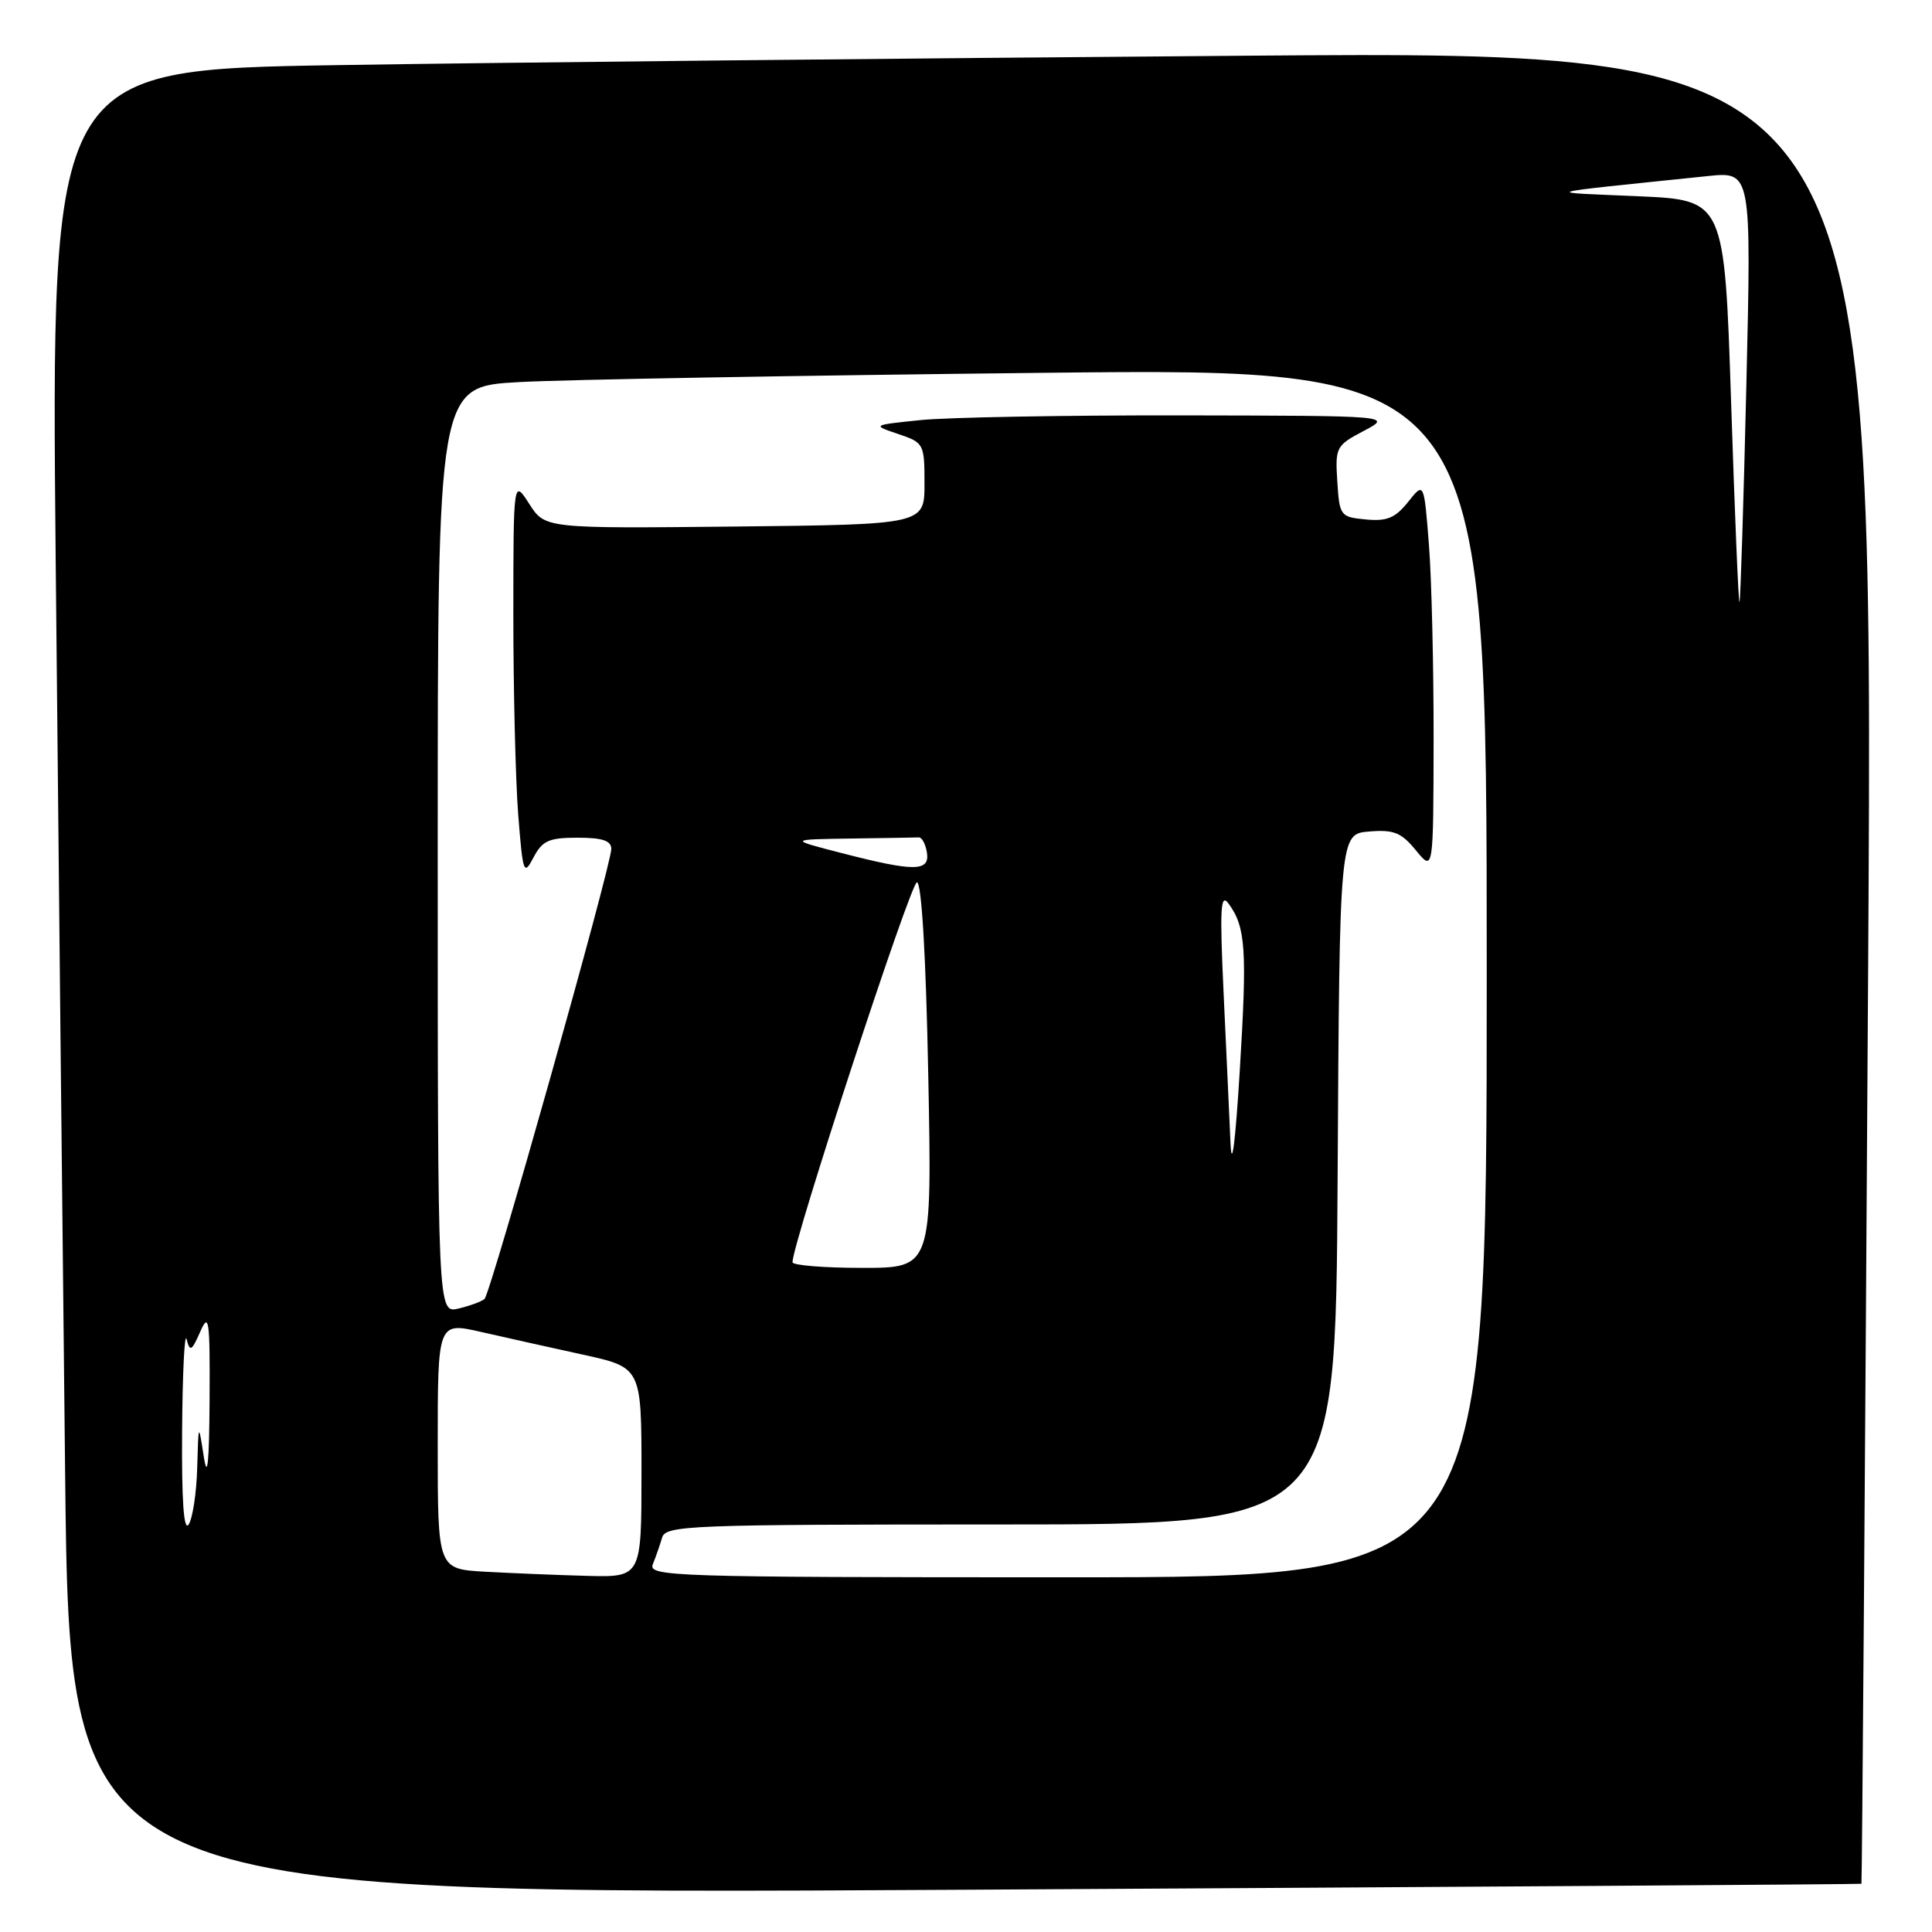 <?xml version="1.0" encoding="UTF-8" standalone="no"?>
<!DOCTYPE svg PUBLIC "-//W3C//DTD SVG 1.1//EN" "http://www.w3.org/Graphics/SVG/1.1/DTD/svg11.dtd" >
<svg xmlns="http://www.w3.org/2000/svg" xmlns:xlink="http://www.w3.org/1999/xlink" version="1.1" viewBox="0 0 256 256">
 <g >
 <path fill="currentColor"
d=" M 246.65 249.61 C 246.73 249.55 247.13 194.88 247.54 128.13 C 248.27 6.76 248.27 6.76 165.39 7.38 C 119.80 7.73 65.46 8.29 44.63 8.63 C 6.76 9.25 6.76 9.25 7.38 74.37 C 7.73 110.19 8.29 164.61 8.63 195.29 C 9.24 251.08 9.24 251.08 127.87 250.40 C 193.12 250.03 246.57 249.68 246.65 249.61 Z  M 64.25 208.26 C 58.00 207.90 58.00 207.90 58.00 191.54 C 58.00 175.18 58.00 175.18 63.75 176.49 C 66.91 177.21 72.99 178.57 77.25 179.50 C 85.00 181.20 85.00 181.20 85.00 195.10 C 85.00 209.00 85.00 209.00 77.75 208.81 C 73.76 208.70 67.69 208.45 64.25 208.26 Z  M 86.51 207.25 C 86.90 206.29 87.45 204.71 87.73 203.75 C 88.20 202.12 91.20 202.00 132.61 202.00 C 176.98 202.00 176.98 202.00 177.24 156.25 C 177.50 110.50 177.50 110.50 181.41 110.18 C 184.69 109.91 185.68 110.31 187.62 112.68 C 189.93 115.50 189.93 115.50 189.96 98.00 C 189.97 88.38 189.70 76.75 189.34 72.18 C 188.69 63.85 188.69 63.85 186.58 66.51 C 184.88 68.64 183.77 69.10 180.98 68.83 C 177.60 68.51 177.49 68.37 177.20 63.80 C 176.91 59.27 177.03 59.03 180.70 57.10 C 184.50 55.09 184.50 55.09 156.40 55.04 C 140.94 55.02 125.42 55.30 121.91 55.67 C 115.54 56.33 115.54 56.33 119.02 57.51 C 122.42 58.65 122.50 58.80 122.50 64.09 C 122.50 69.50 122.50 69.50 97.36 69.77 C 72.22 70.03 72.22 70.03 70.13 66.77 C 68.03 63.50 68.03 63.50 68.02 81.50 C 68.02 91.40 68.31 103.27 68.66 107.87 C 69.28 115.75 69.40 116.09 70.69 113.62 C 71.86 111.39 72.73 111.00 76.53 111.00 C 79.82 111.00 81.00 111.39 81.00 112.49 C 81.00 114.68 65.02 171.39 64.20 172.12 C 63.82 172.46 62.26 173.03 60.75 173.39 C 58.00 174.04 58.00 174.04 58.00 112.63 C 58.00 51.22 58.00 51.22 68.75 50.63 C 74.66 50.30 105.94 49.75 138.25 49.40 C 197.00 48.76 197.00 48.76 197.00 128.88 C 197.00 209.00 197.00 209.00 141.39 209.00 C 88.83 209.00 85.83 208.90 86.51 207.25 Z  M 24.13 189.50 C 24.19 181.80 24.46 176.38 24.73 177.46 C 25.16 179.17 25.40 179.04 26.53 176.46 C 27.69 173.83 27.83 174.82 27.77 185.50 C 27.72 193.90 27.49 196.15 27.00 193.00 C 26.30 188.50 26.30 188.50 26.13 194.50 C 26.04 197.80 25.53 201.18 25.00 202.00 C 24.35 203.00 24.06 198.87 24.13 189.50 Z  M 105.01 167.25 C 105.05 164.60 120.69 116.84 121.50 116.91 C 122.12 116.96 122.69 126.59 123.00 142.50 C 123.50 168.00 123.50 168.00 114.25 168.00 C 109.16 168.00 105.00 167.66 105.01 167.25 Z  M 163.05 151.50 C 162.91 148.20 162.49 139.30 162.14 131.73 C 161.61 120.33 161.72 118.26 162.79 119.73 C 165.07 122.84 165.26 125.78 164.28 141.80 C 163.70 151.32 163.22 155.14 163.05 151.50 Z  M 111.50 113.03 C 104.50 111.23 104.50 111.23 112.75 111.11 C 117.29 111.05 121.34 110.98 121.75 110.96 C 122.16 110.94 122.64 111.84 122.82 112.96 C 123.22 115.51 121.17 115.53 111.50 113.03 Z  M 229.38 53.29 C 228.50 26.50 228.50 26.50 217.00 26.00 C 204.21 25.44 203.20 25.73 226.29 23.33 C 232.07 22.73 232.07 22.73 231.40 51.12 C 231.03 66.73 230.62 79.63 230.49 79.79 C 230.36 79.95 229.86 68.02 229.38 53.29 Z "/>
</g>
</svg>